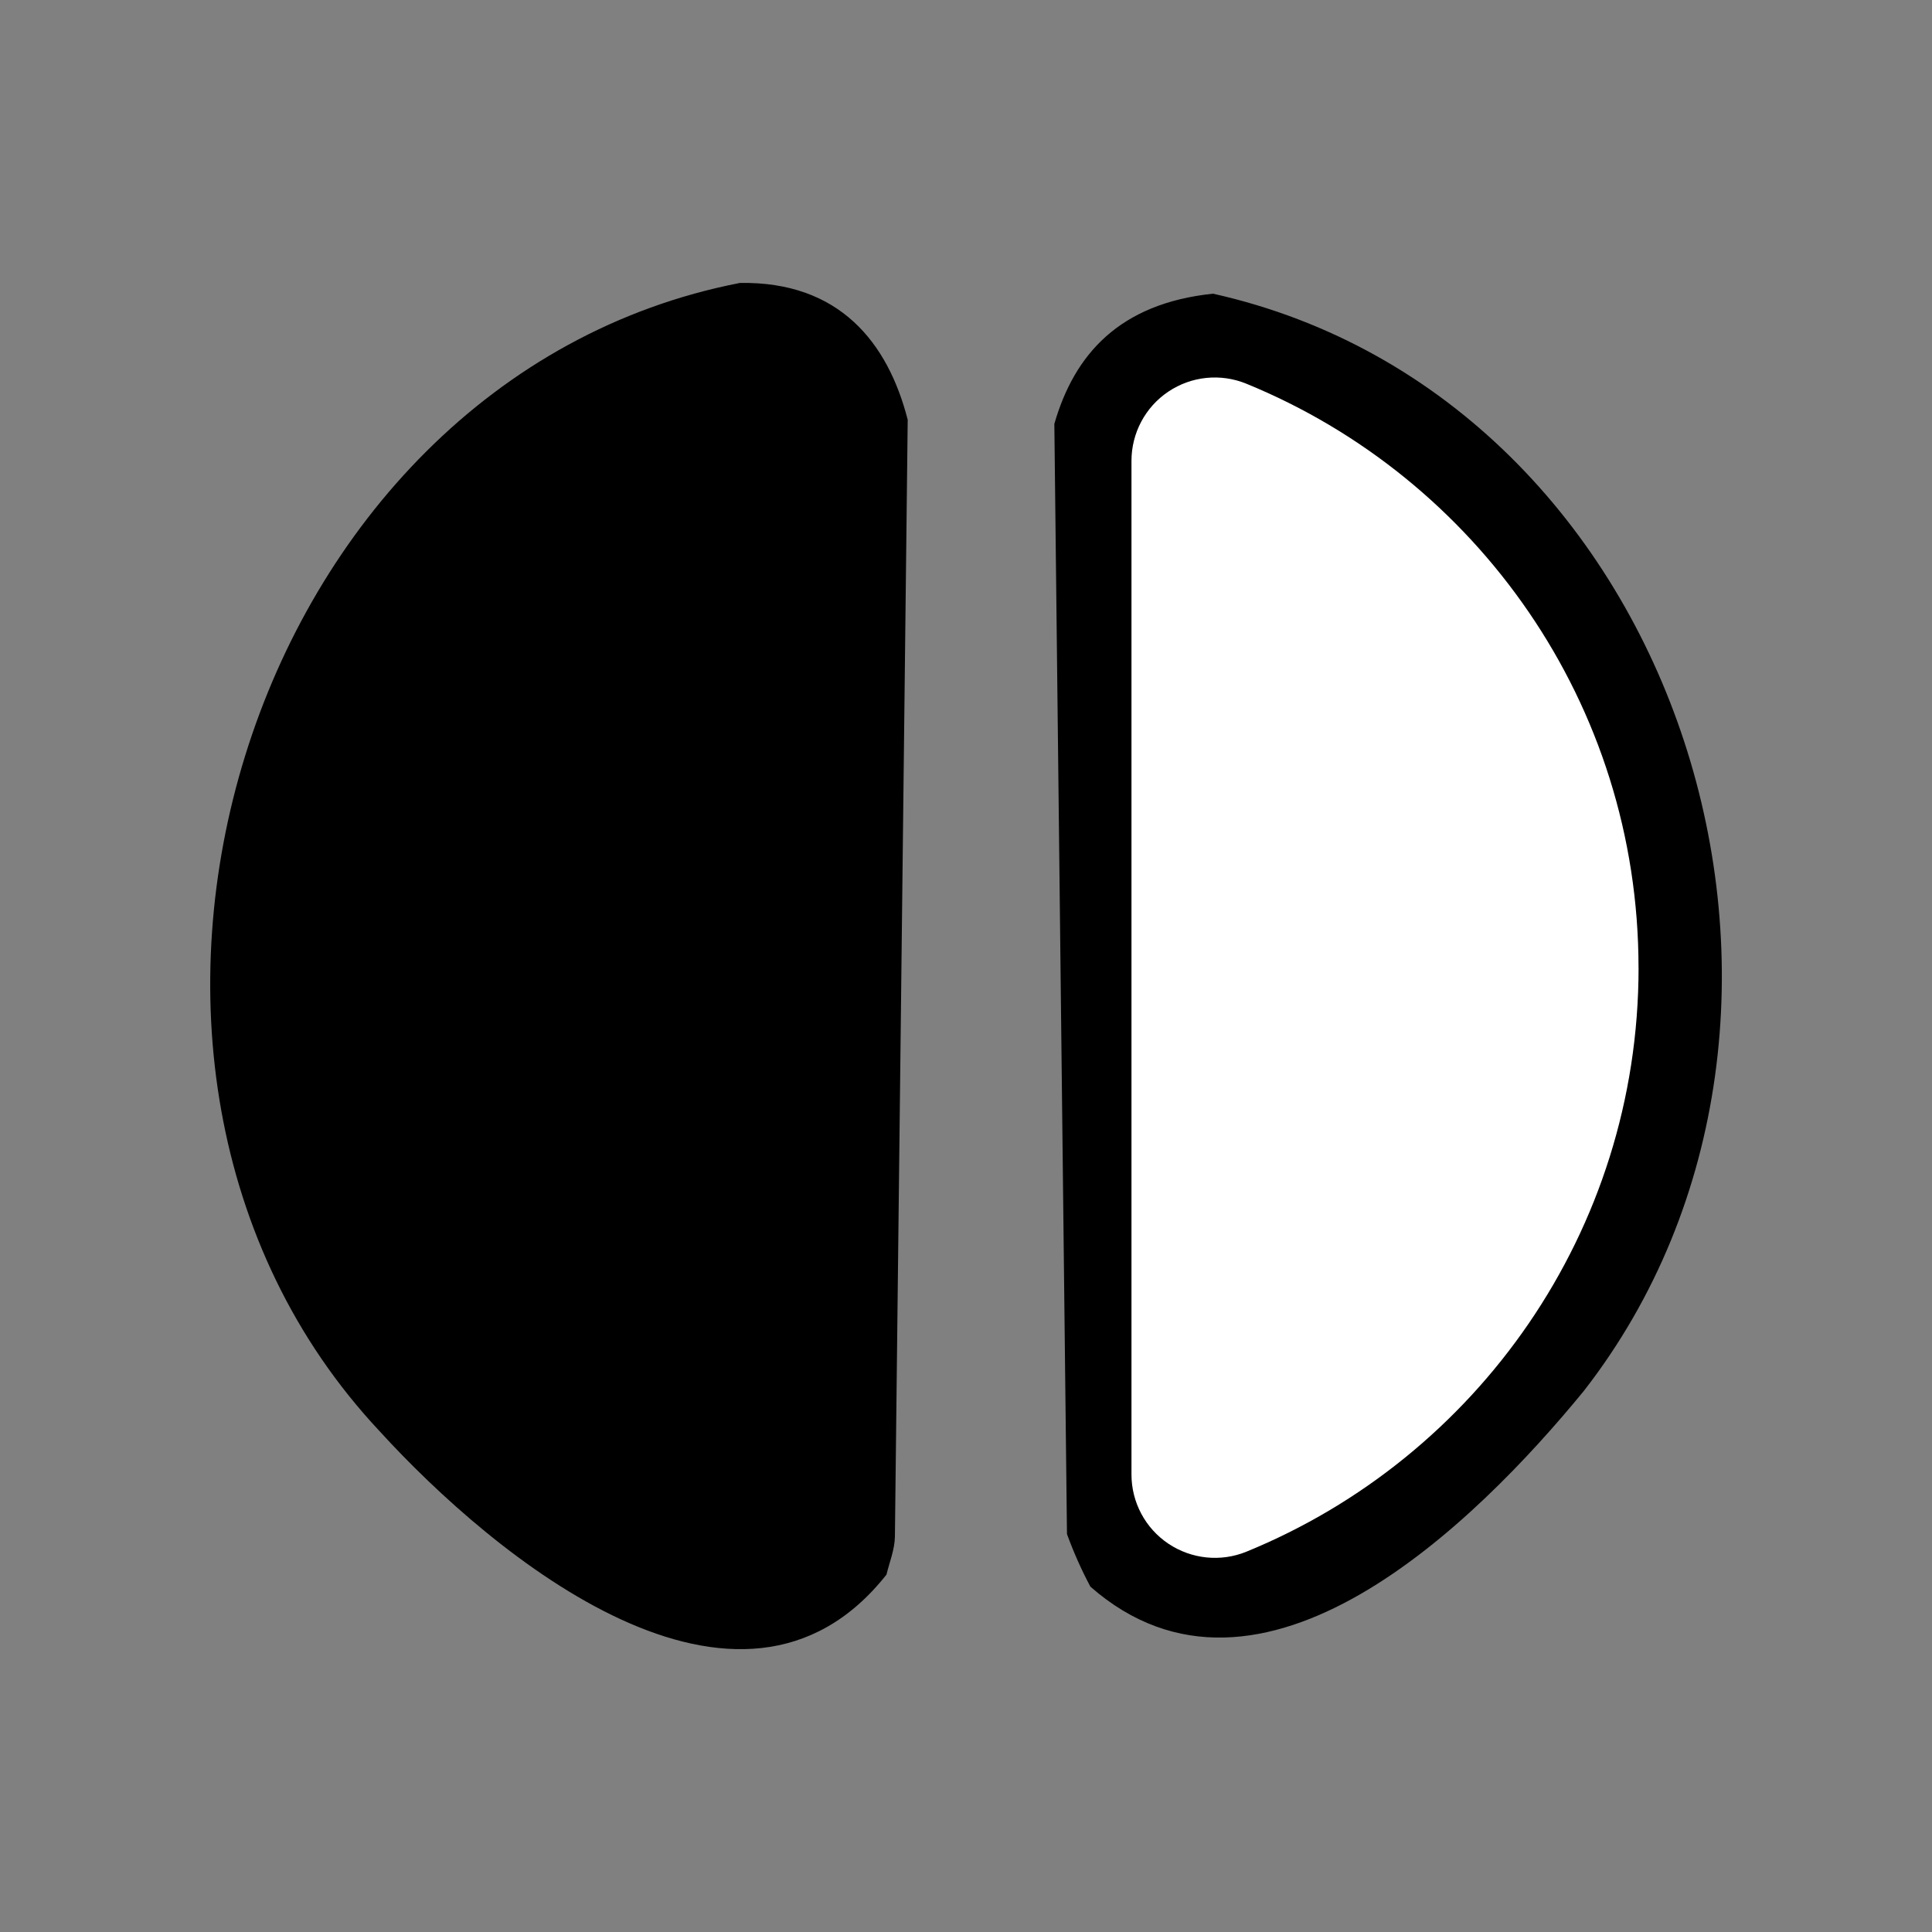 <svg xmlns="http://www.w3.org/2000/svg" width="46.036" height="46.037"><rect width="100%" height="100%" fill="#808080" stroke="none"/><path d="M 17.631 6.742 C 5.822 9.039 0.866 25.367 9.039 34.096 C 11.769 37.092 17.634 41.936 21.123 37.52 C 21.196 37.22 21.318 36.925 21.324 36.617 L 21.629 10.002 C 21.157 8.161 19.999 6.702 17.631 6.742 z M 28.904 6.998 C 26.669 7.231 25.599 8.449 25.123 10.1 L 25.424 36.553 C 25.579 36.979 25.764 37.398 25.982 37.807 C 30.034 41.361 35.169 36.283 37.742 33.141 C 44.679 24.222 40.118 9.504 28.904 6.998 z"/><path d="m 39.043,23.06 c 0,-6.289 -3.862,-11.674 -9.345,-13.917 -0.613,-0.251 -1.31,-0.18 -1.859,0.189 -0.549,0.368 -0.878,0.988 -0.878,1.648 l 0,24.155 c 0,0.662 0.33,1.28 0.879,1.648 0.55,0.368 1.246,0.441 1.859,0.191 5.483,-2.241 9.345,-7.627 9.345,-13.915 z" fill="#fff"/></svg>
